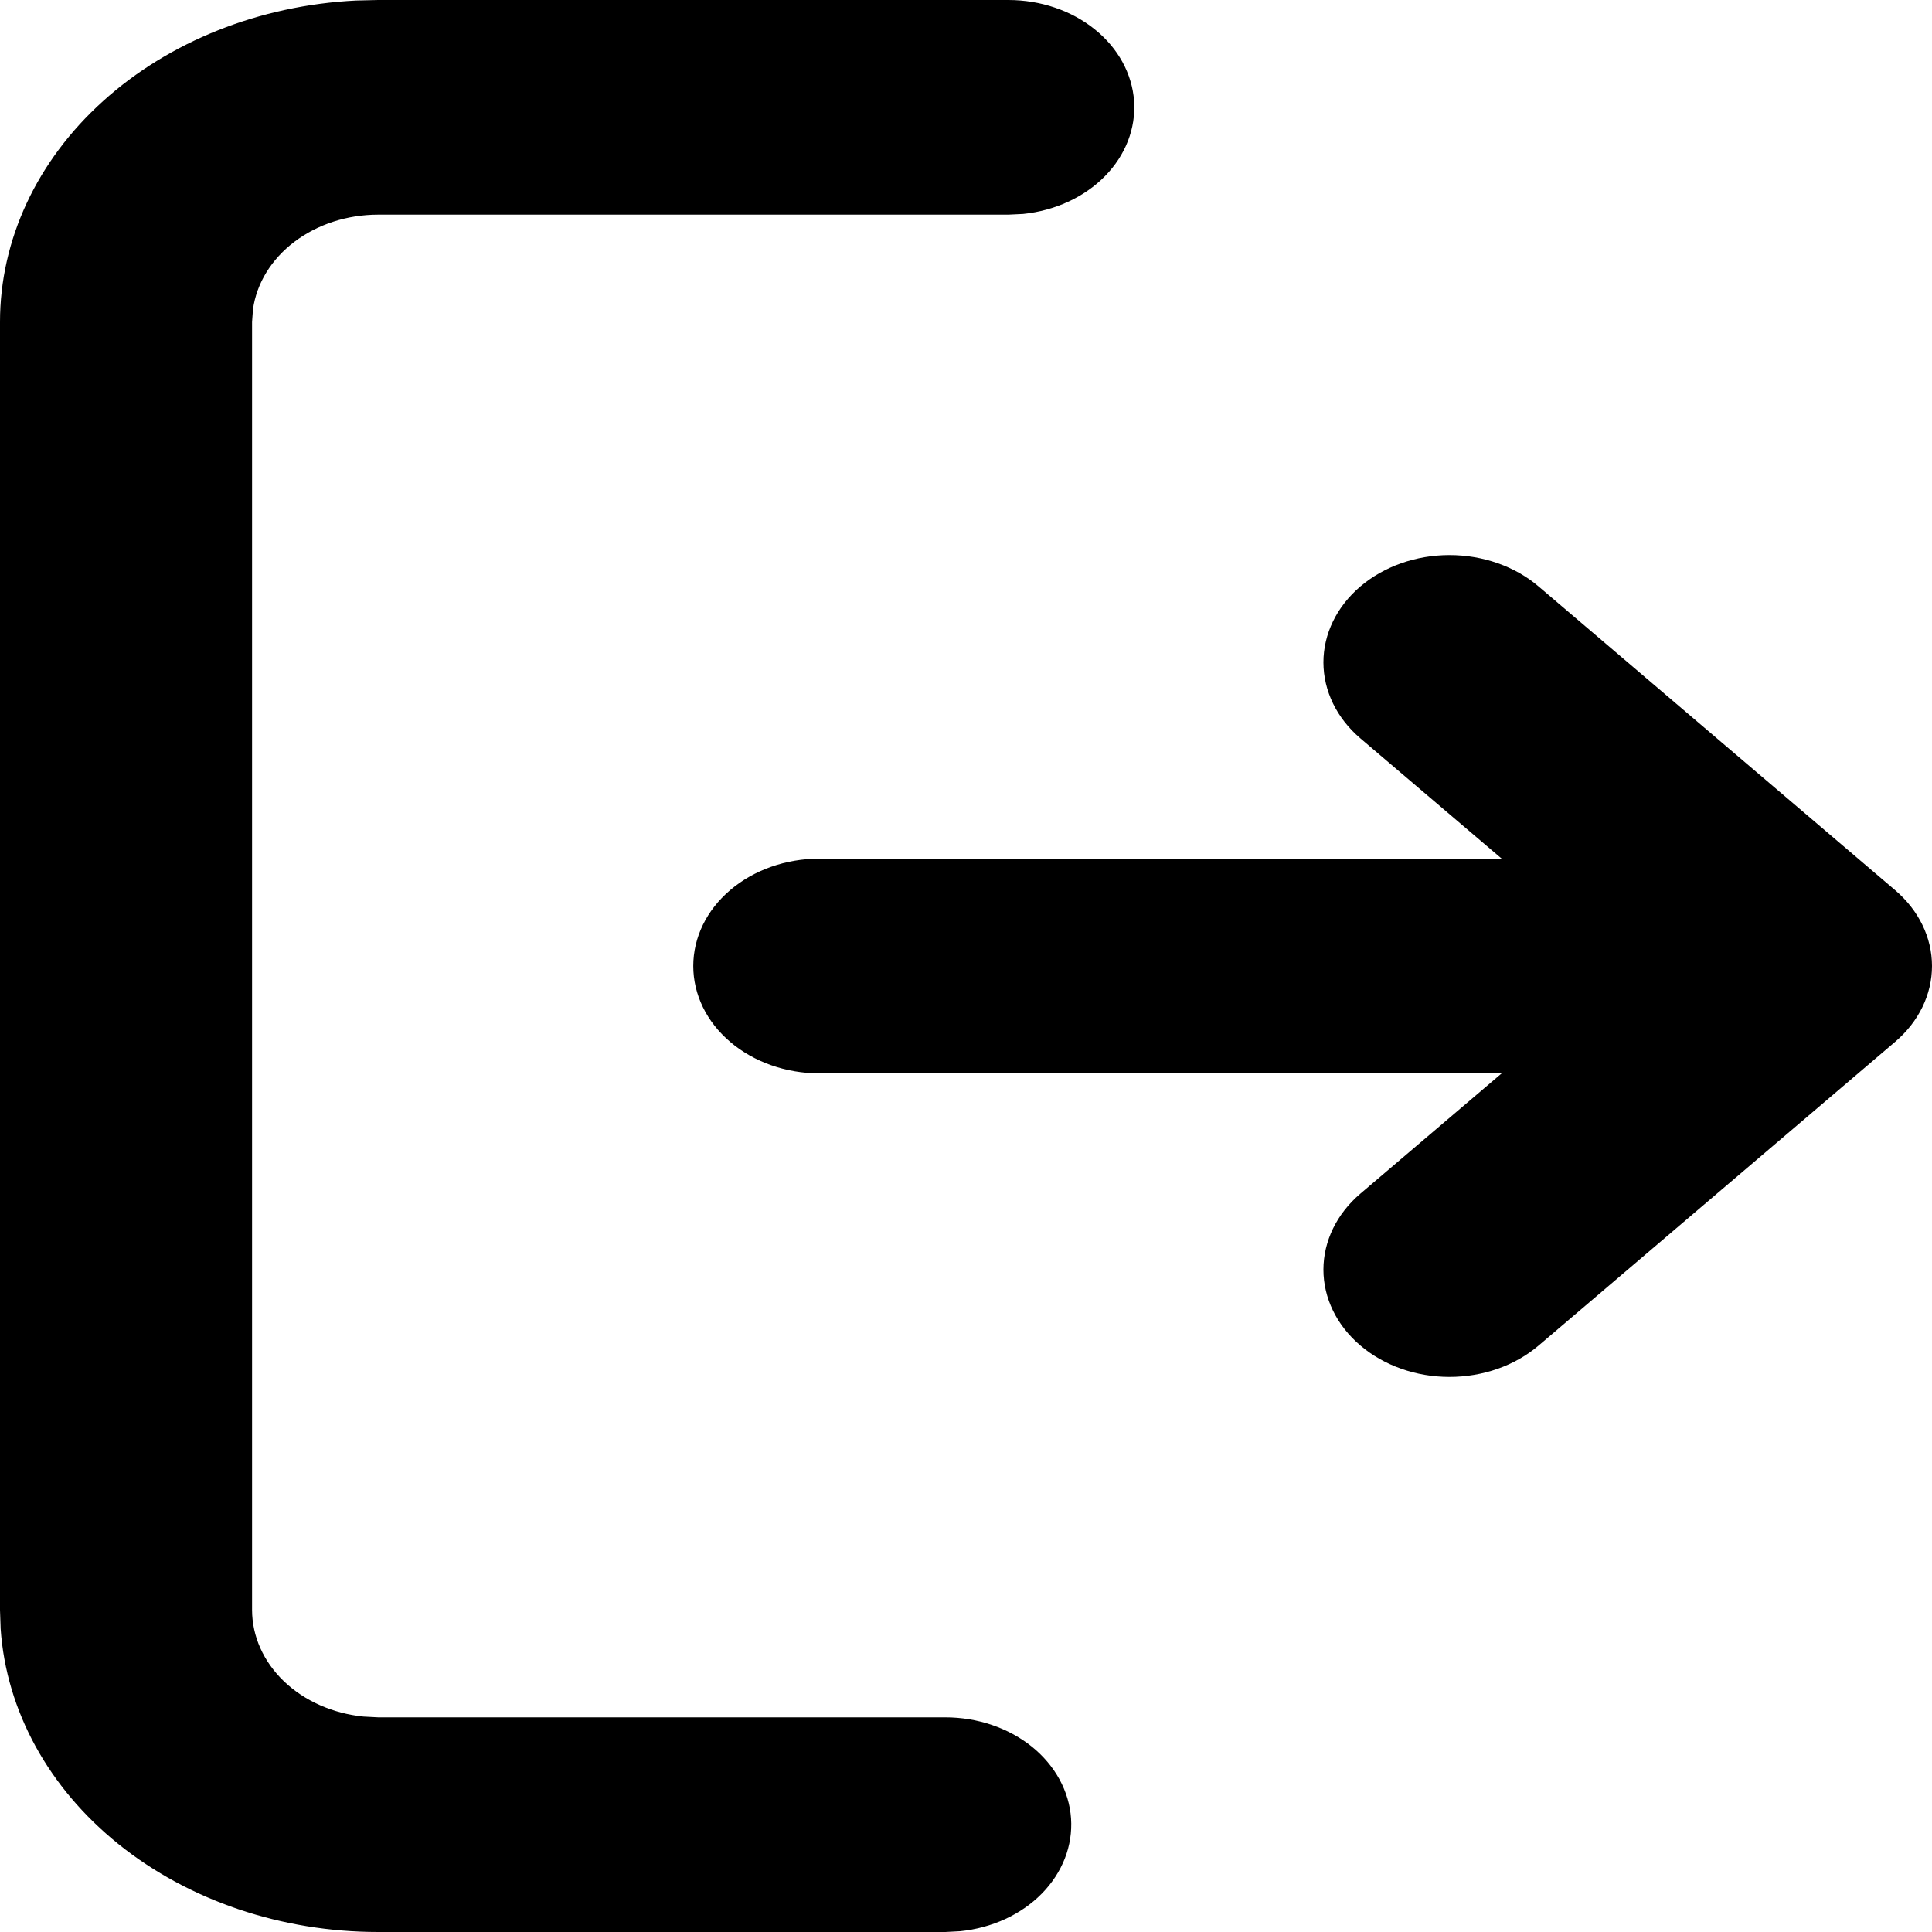 <svg width="30" height="30" viewBox="0 0 30 30" fill="none" xmlns="http://www.w3.org/2000/svg">
<path d="M15.658 0C16.157 0 16.637 0.163 16.999 0.455C17.362 0.746 17.58 1.145 17.61 1.569C17.639 1.993 17.477 2.411 17.157 2.736C16.836 3.062 16.382 3.271 15.887 3.322L15.658 3.333H5.872C5.392 3.333 4.93 3.483 4.571 3.755C4.213 4.026 3.984 4.4 3.928 4.805L3.914 5V25C3.915 25.408 4.091 25.802 4.409 26.107C4.728 26.412 5.167 26.607 5.643 26.655L5.872 26.667H14.679C15.178 26.667 15.658 26.83 16.021 27.121C16.383 27.413 16.602 27.812 16.631 28.236C16.66 28.66 16.498 29.077 16.178 29.403C15.858 29.729 15.404 29.938 14.908 29.988L14.679 30H5.872C4.374 30 2.933 29.513 1.843 28.638C0.754 27.763 0.098 26.567 0.01 25.293L9.12157e-09 25V5C-8.34205e-05 3.725 0.572 2.497 1.6 1.57C2.627 0.642 4.032 0.083 5.527 0.008L5.872 0H15.658ZM23.892 9.107L29.427 13.822C29.794 14.134 30 14.558 30 15C30 15.442 29.794 15.866 29.427 16.178L23.892 20.893C23.525 21.206 23.027 21.381 22.507 21.381C21.988 21.381 21.49 21.205 21.123 20.892C20.756 20.58 20.55 20.156 20.55 19.714C20.551 19.271 20.757 18.848 21.124 18.535L23.318 16.667H12.722C12.203 16.667 11.705 16.491 11.338 16.178C10.971 15.866 10.765 15.442 10.765 15C10.765 14.558 10.971 14.134 11.338 13.822C11.705 13.509 12.203 13.333 12.722 13.333H23.318L21.124 11.465C20.757 11.152 20.551 10.729 20.55 10.286C20.55 9.844 20.756 9.42 21.123 9.107C21.49 8.795 21.988 8.619 22.507 8.619C23.027 8.619 23.525 8.794 23.892 9.107Z" fill="black"/>
</svg>

